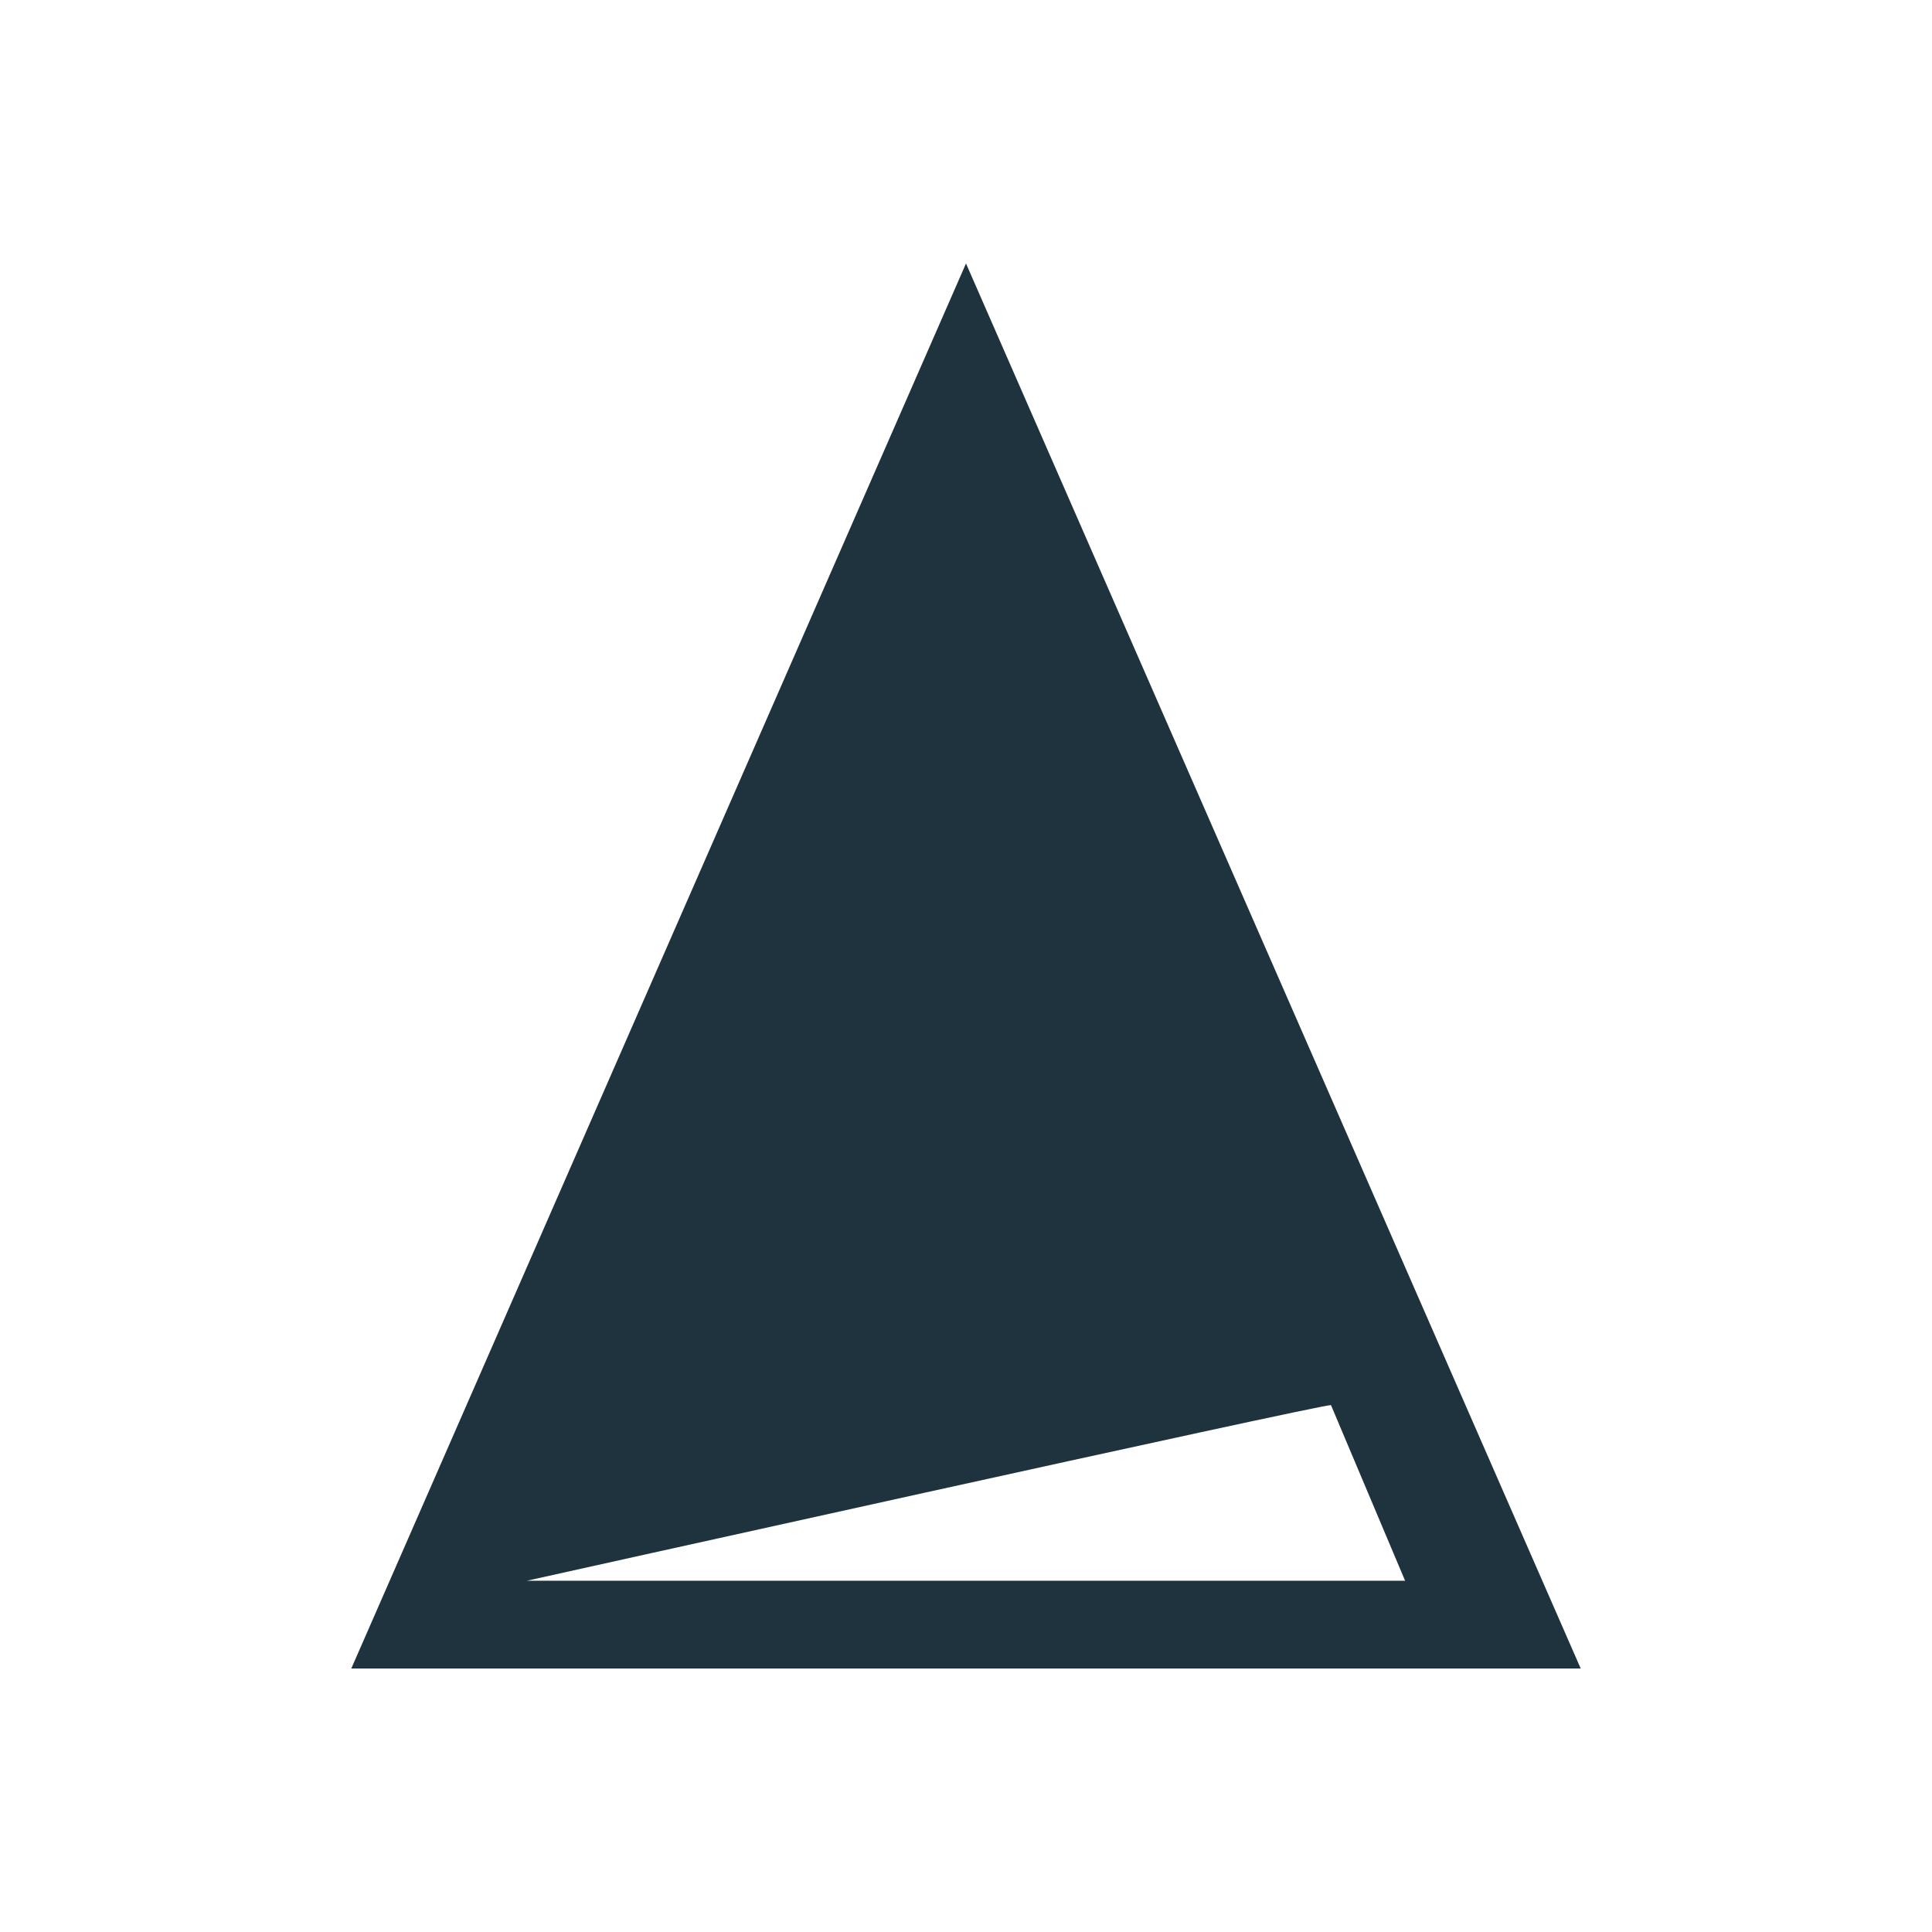 <svg xmlns="http://www.w3.org/2000/svg" width="22" height="22"><defs><style type="text/css" id="current-color-scheme"></style></defs><path d="M11 3L4 19h14L11 3zm4.156 13L16 18H6s9-2 9.156-2z" fill="currentColor" color="#1e333d"/></svg>